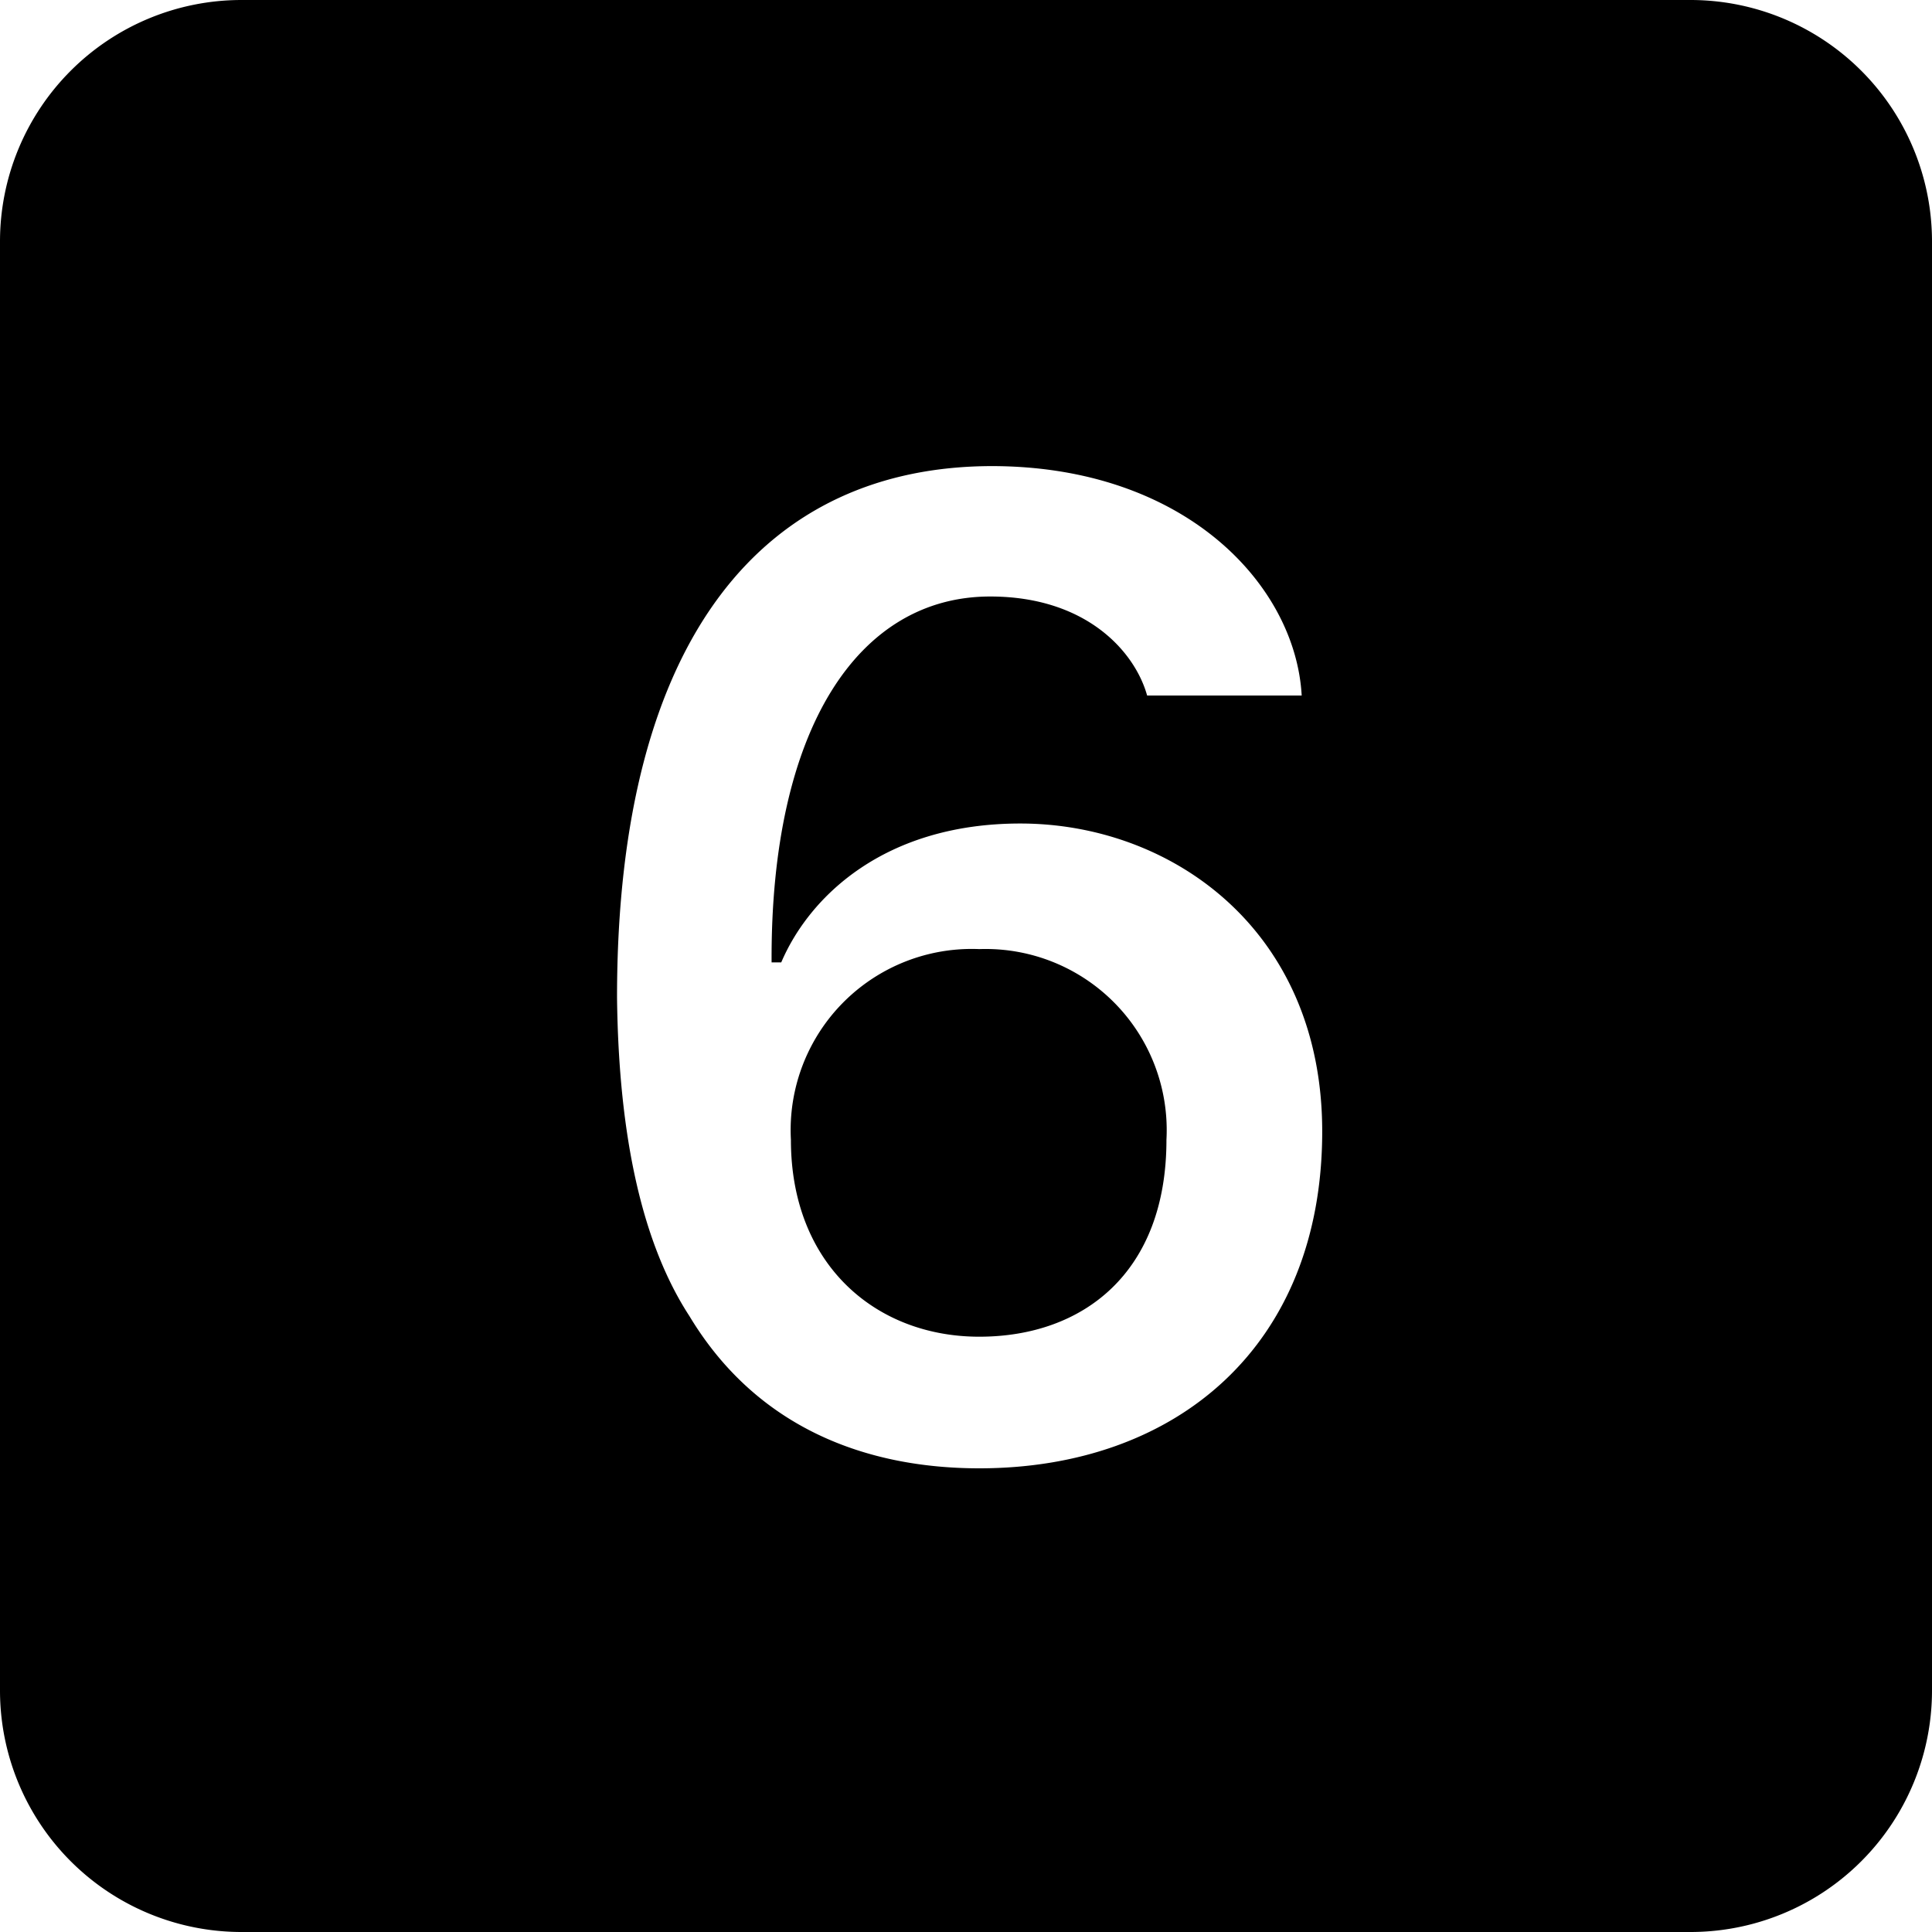 <svg xmlns="http://www.w3.org/2000/svg" width="16" height="16" viewBox="0 0 16 16"><path d="M8.11 7.86a1.5 1.5 0 0 0-1.56 1.58c0 1.03.7 1.63 1.56 1.63s1.55-.53 1.55-1.63a1.5 1.5 0 0 0-1.55-1.58"/><path d="M2 0a2 2 0 0 0-2 2v12a2 2 0 0 0 2 2h12a2 2 0 0 0 2-2V2a2 2 0 0 0-2-2zm6.21 3.86c1.61 0 2.52.99 2.57 1.9H9.5c-.1-.36-.5-.82-1.3-.82-1.09 0-1.82 1.09-1.81 3.03h.08c.23-.54.85-1.15 1.98-1.15 1.25 0 2.5.88 2.5 2.55 0 1.78-1.21 2.79-2.84 2.79-.93 0-1.84-.33-2.4-1.26q-.58-.89-.6-2.64c0-3.01 1.24-4.4 3.11-4.4"/></svg>